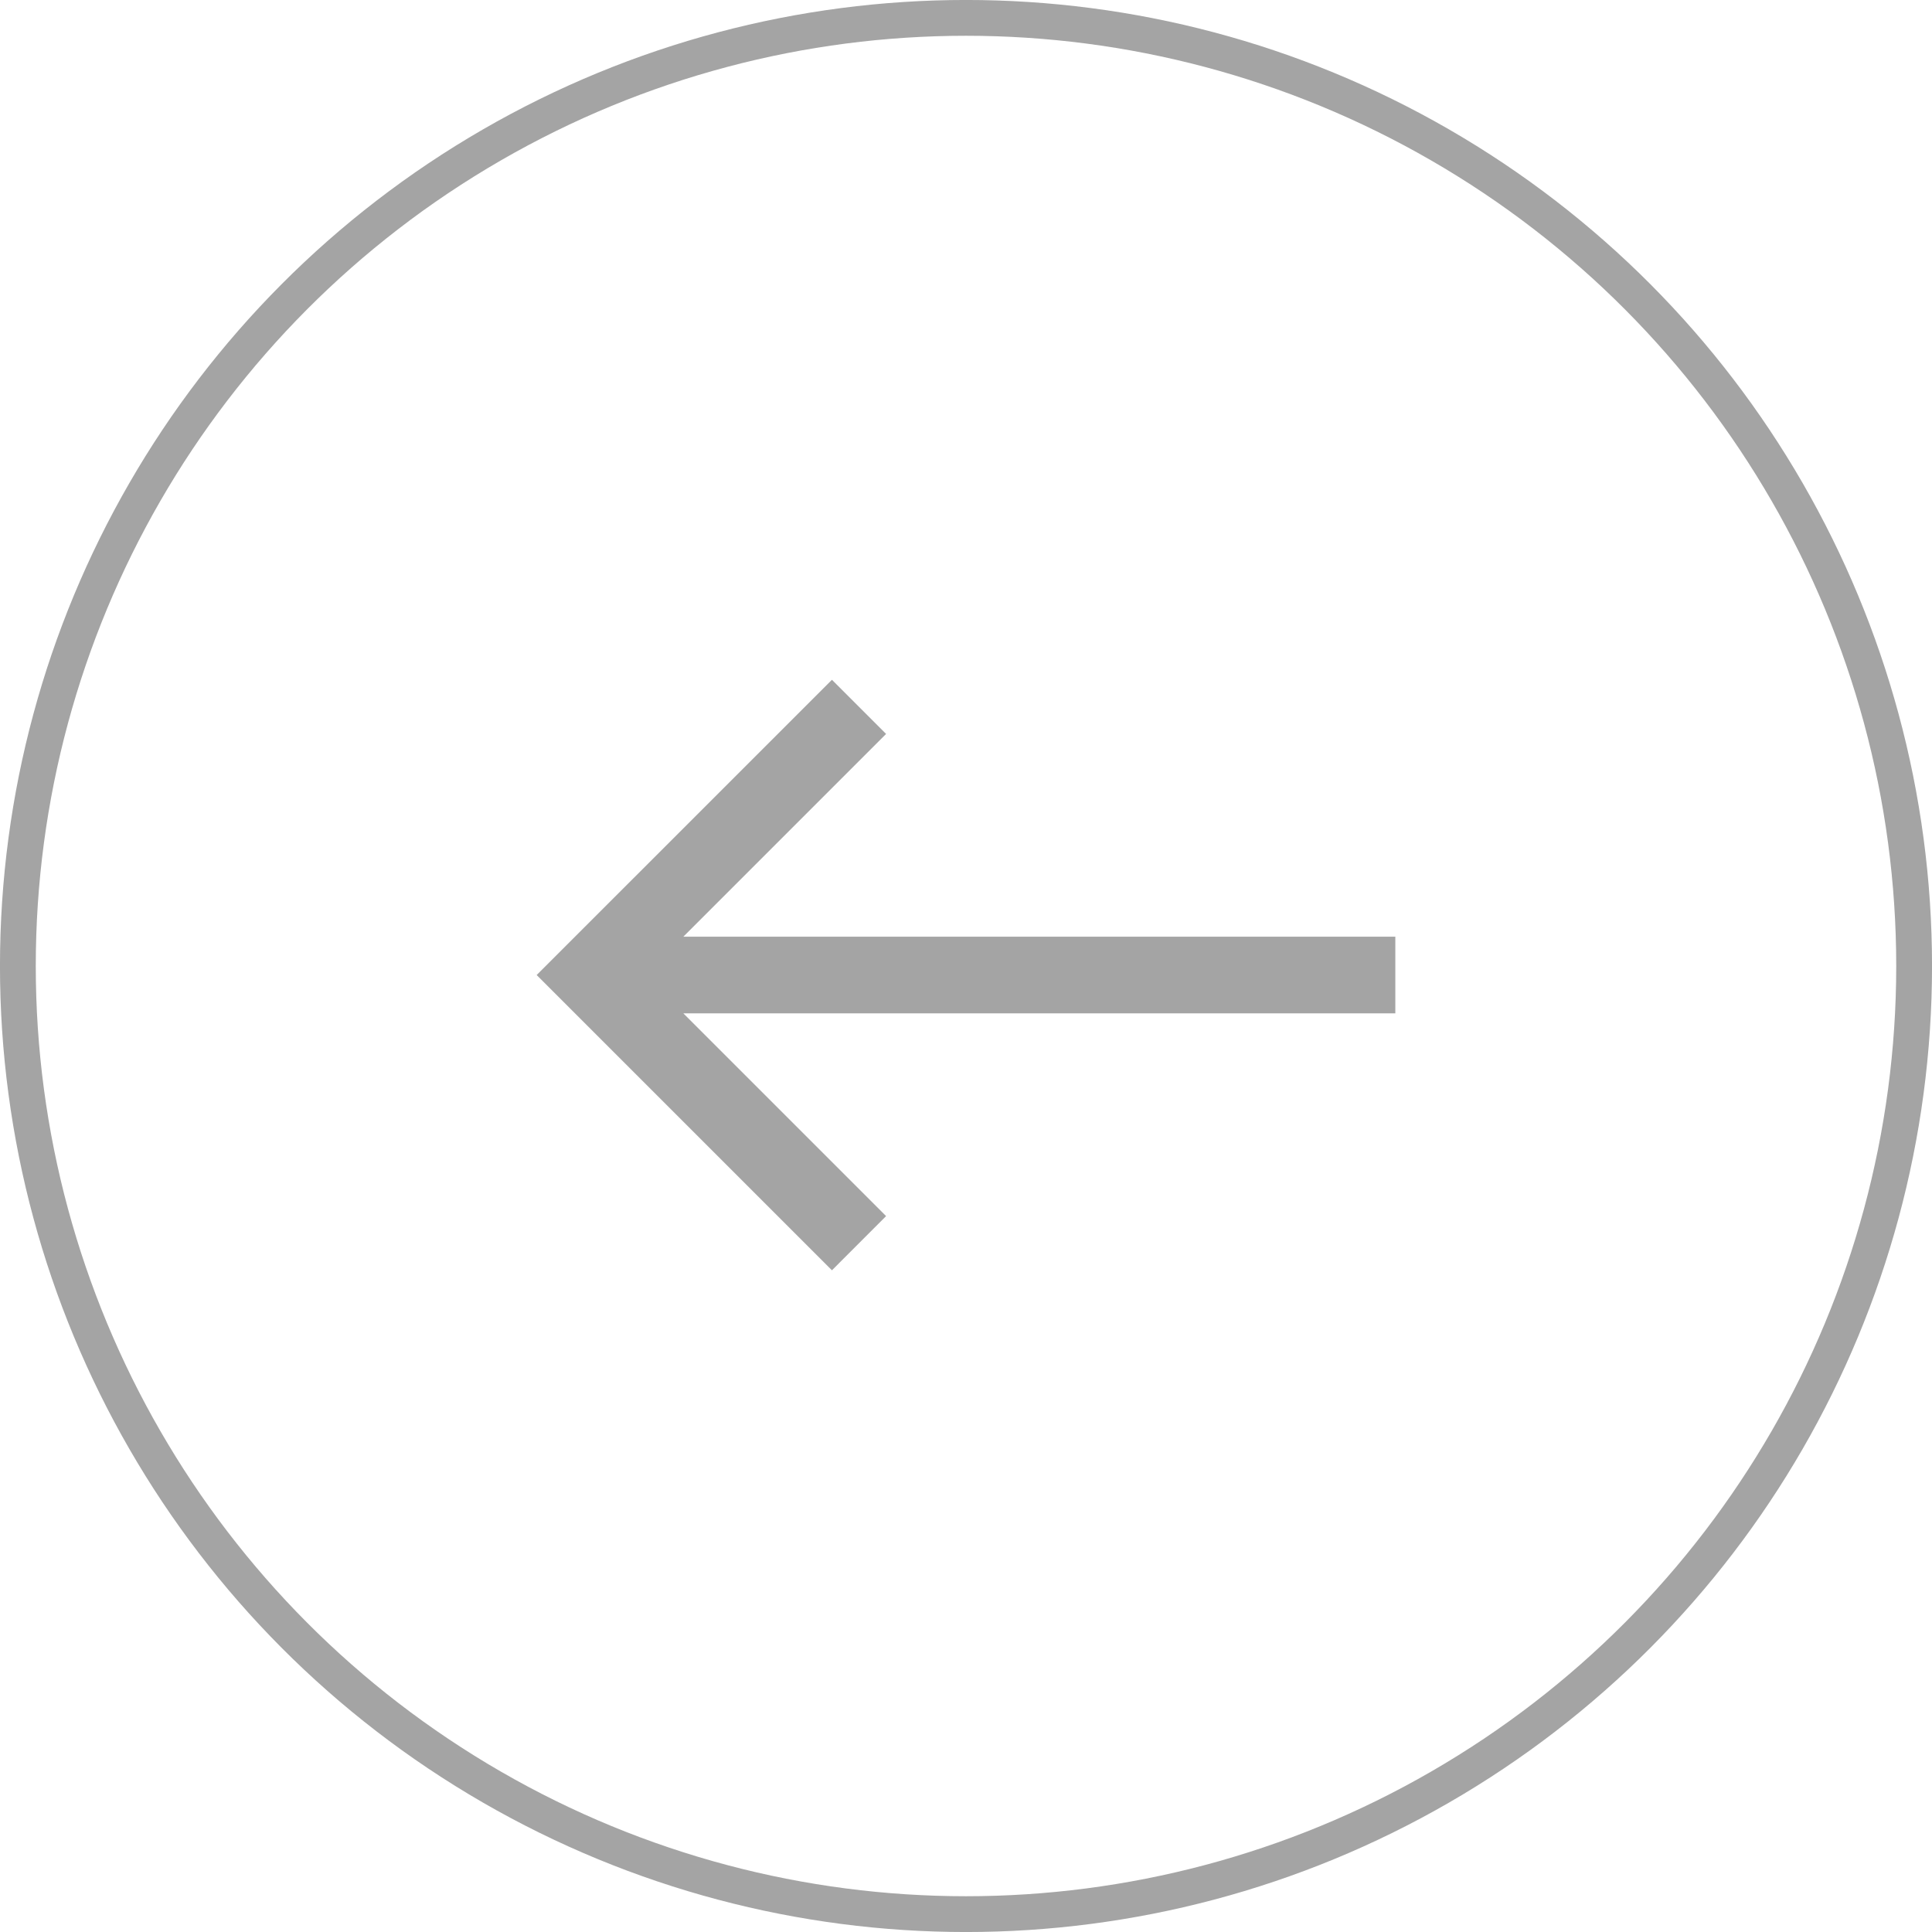 <svg width="36" height="36" viewBox="0 0 36 36" fill="none" xmlns="http://www.w3.org/2000/svg">
<circle cx="18" cy="18" r="17.667" stroke="#A4A4A4" stroke-width="0.667"/>
<path d="M15.502 12.667L16.511 13.676L12.733 17.454L26 17.454V18.882L12.733 18.882L16.511 22.66L15.502 23.67L10 18.168L15.502 12.667Z" fill="#A4A4A4"/>
</svg>

